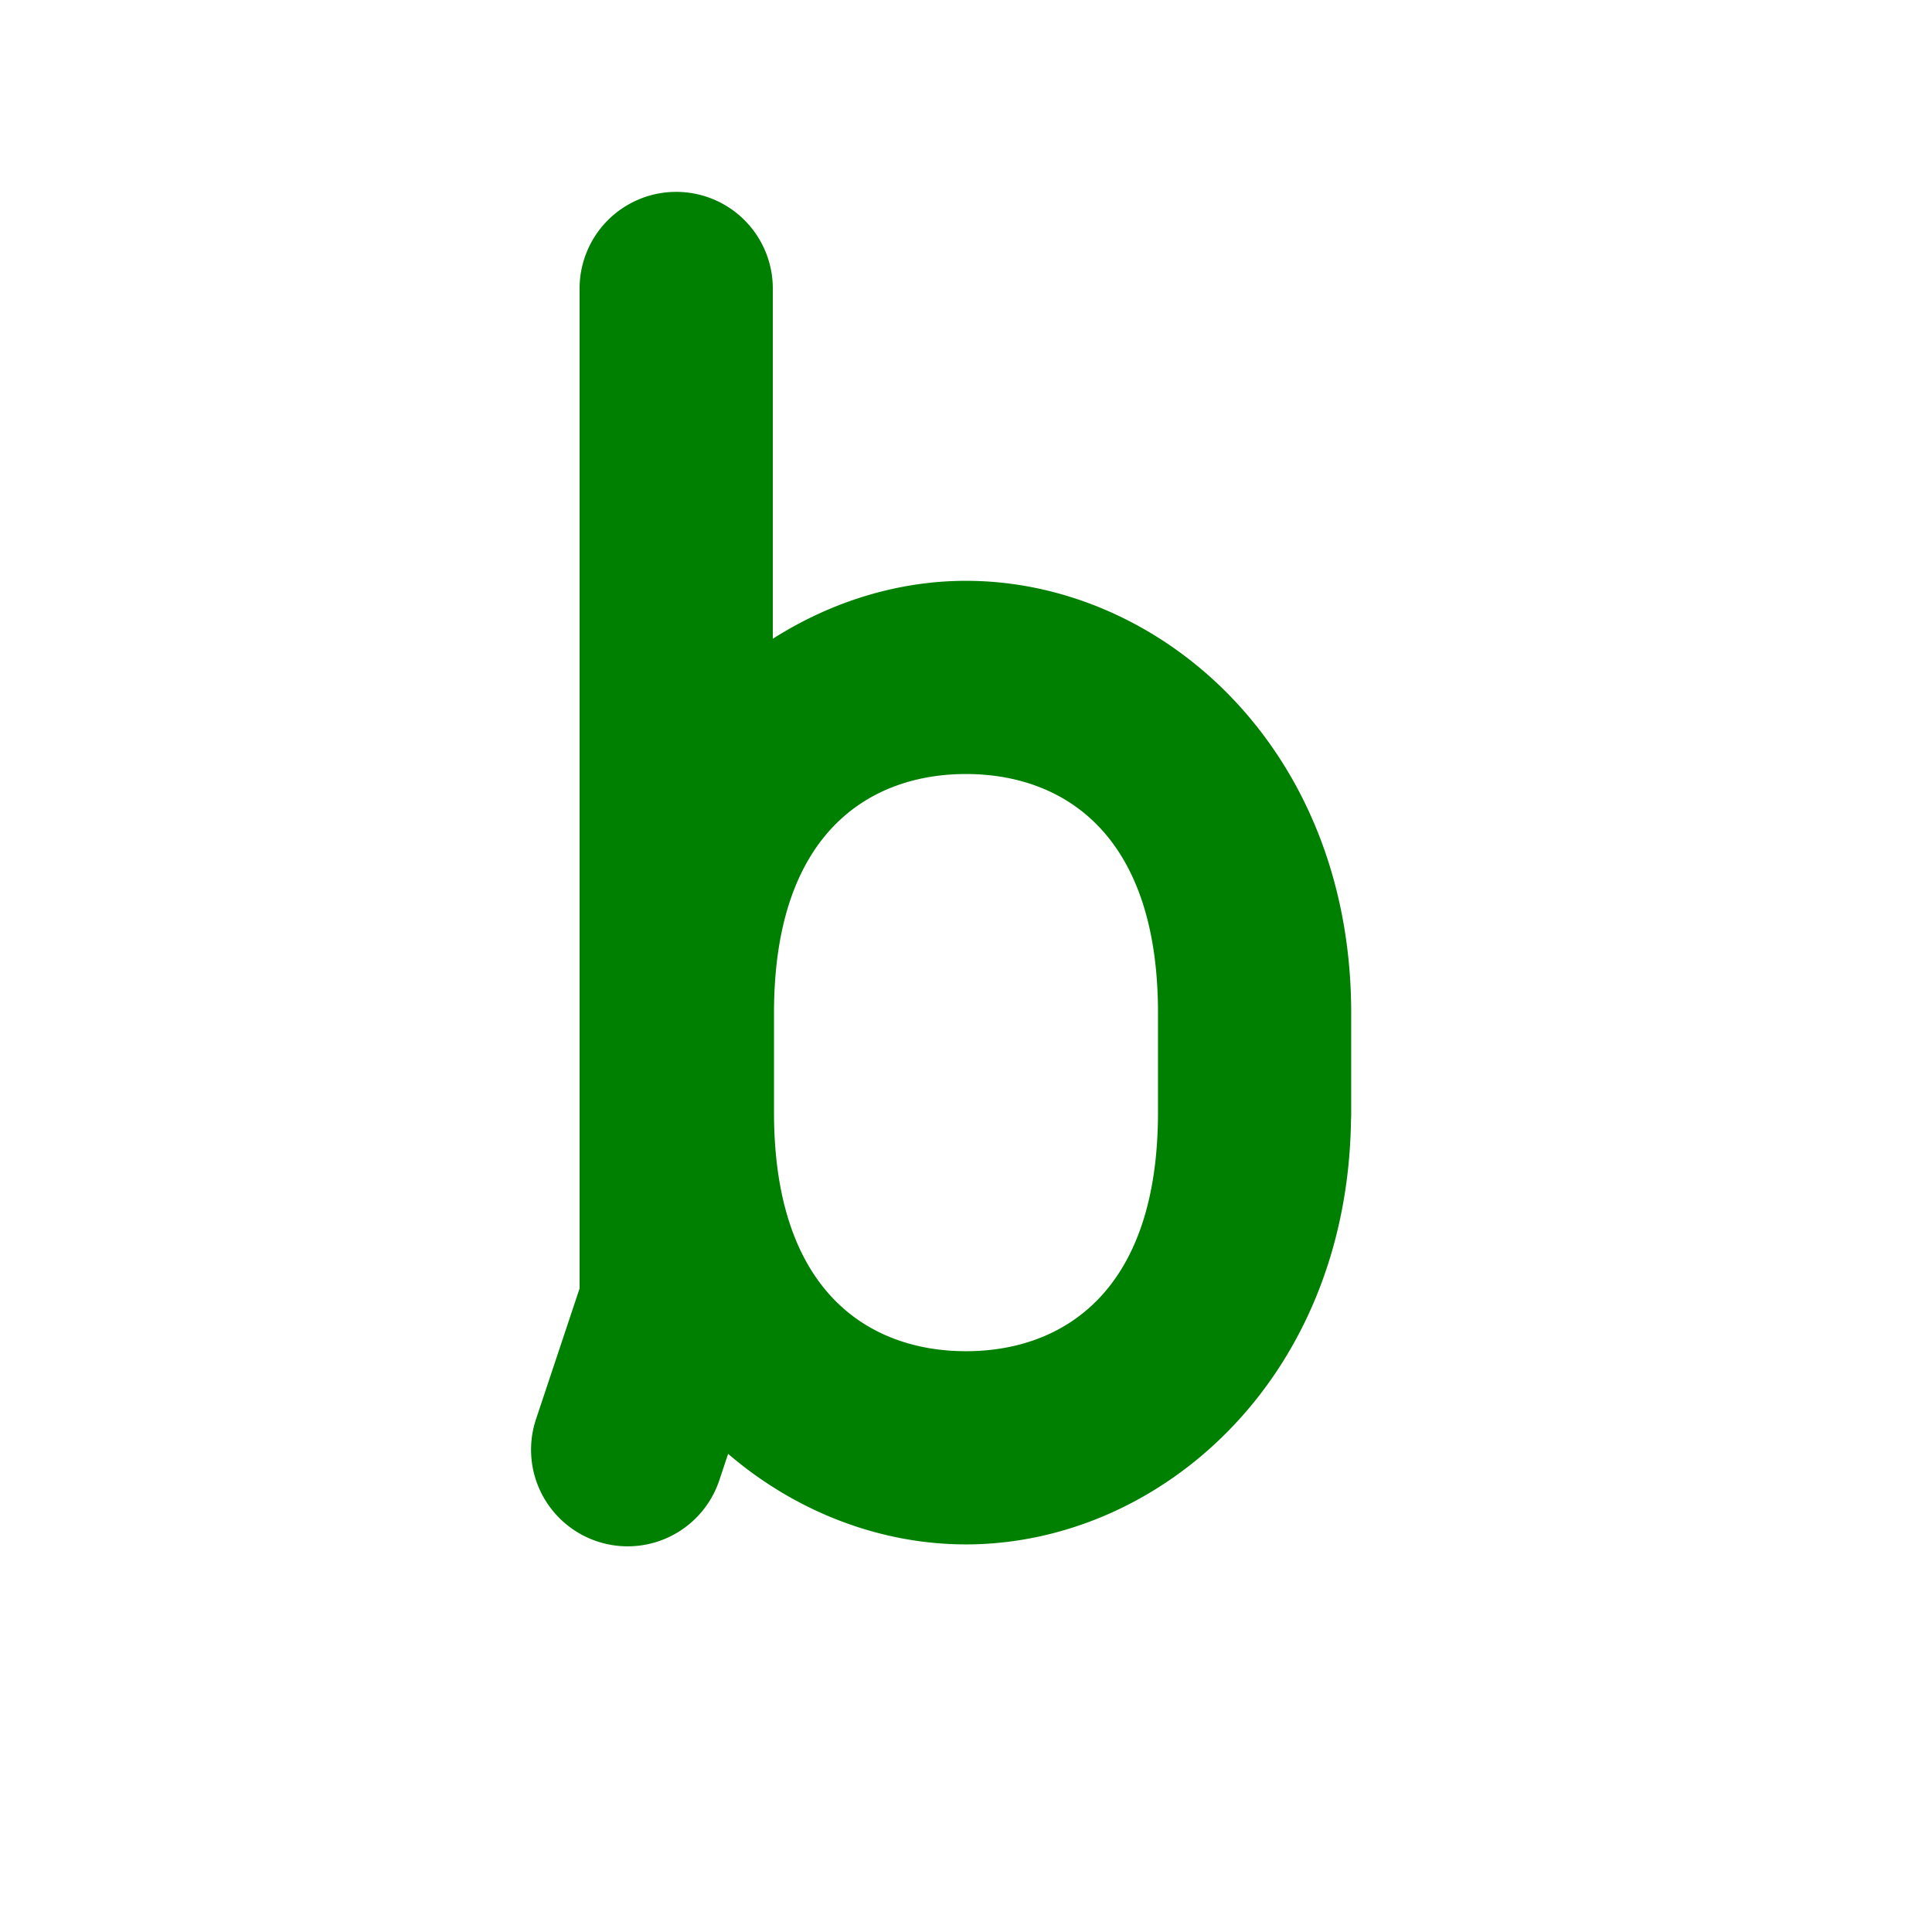 <?xml version="1.0" encoding="UTF-8" standalone="no"?>
<!-- Created with Inkscape (http://www.inkscape.org/) -->

<svg
   xmlns:dc="http://purl.org/dc/elements/1.1/"
   xmlns:cc="http://creativecommons.org/ns#"
   xmlns:rdf="http://www.w3.org/1999/02/22-rdf-syntax-ns#"
   xmlns:svg="http://www.w3.org/2000/svg"
   xmlns="http://www.w3.org/2000/svg"
   xmlns:sodipodi="http://sodipodi.sourceforge.net/DTD/sodipodi-0.dtd"
   xmlns:inkscape="http://www.inkscape.org/namespaces/inkscape"
   width="1000"
   height="1000"
   id="svg3785"
   version="1.1"
   inkscape:version="0.48.3.1 r9886"
   sodipodi:docname="b-proto.svg">
  <defs
     id="defs5498" />
  <sodipodi:namedview
     inkscape:window-height="744"
     inkscape:window-width="1317"
     inkscape:pageshadow="2"
     inkscape:pageopacity="0.0"
     borderopacity="1.0"
     bordercolor="#666666"
     pagecolor="#ffffff"
     id="base"
     showgrid="true"
     showguides="true"
     inkscape:guide-bbox="true"
     inkscape:zoom="0.64205296"
     inkscape:cx="704.80942"
     inkscape:cy="510.65579"
     inkscape:window-x="49"
     inkscape:window-y="24"
     inkscape:current-layer="g3954"
     inkscape:window-maximized="1">
    <sodipodi:guide
       orientation="horizontal"
       position="200"
       id="guide5596" />
    <inkscape:grid
       empspacing="4"
       visible="true"
       enabled="true"
       snapvisiblegridlinesonly="true"
       spacingx="25px"
       spacingy="25px"
       type="xygrid"
       id="grid3792" />
  </sodipodi:namedview>
  <g
     inkscape:label="Layer 1"
     inkscape:groupmode="layer"
     id="layer1">
    <g
       transform="translate(-25,-1127.362)"
       id="g3954"
       style="stroke-width:100;stroke-miterlimit:4;stroke-dasharray:none">
      <path
         style="font-size:medium;font-style:normal;font-variant:normal;font-weight:normal;font-stretch:normal;text-indent:0;text-align:start;text-decoration:none;line-height:normal;letter-spacing:normal;word-spacing:normal;text-transform:none;direction:ltr;block-progression:tb;writing-mode:lr-tb;text-anchor:start;baseline-shift:baseline;color:#000000;fill:#008000;fill-opacity:1;stroke:none;stroke-width:100;marker:none;visibility:visible;display:inline;overflow:visible;enable-background:accumulate;font-family:Sans;-inkscape-font-specification:Sans"
         d="M 374.25,1226.681 A 50.005,50.005 0 0 0 325,1277.4 l 0,516.844 -22.438,67.312 a 50.005,50.005 0 1 0 94.875,31.625 l 4.438,-13.312 c 35.252,30.25 79.027,46.875 123.125,46.875 99.614,0 197.514,-84.853 199.281,-219.969 8.2e-4,-0.063 0.03,-0.124 0.031,-0.188 a 50.005,50.005 0 0 0 0.062,-3.5 l 0,-51.438 c 0,-137.276 -98.85,-223.656 -199.375,-223.656 -34.929,0 -69.55,10.63 -100,30 L 425,1277.4 a 50.005,50.005 0 0 0 -50.75,-50.719 z M 525,1527.994 c 48.858,0 99.375,29.391 99.375,123.656 l 0,51.438 c 0,94.265 -50.517,123.656 -99.375,123.656 -48.858,0 -99.375,-29.391 -99.375,-123.656 l 0,-51.438 c 0,-94.265 50.517,-123.656 99.375,-123.656 z"
         id="path2990"
         inkscape:connector-curvature="0" />
    </g>
  </g>
</svg>
